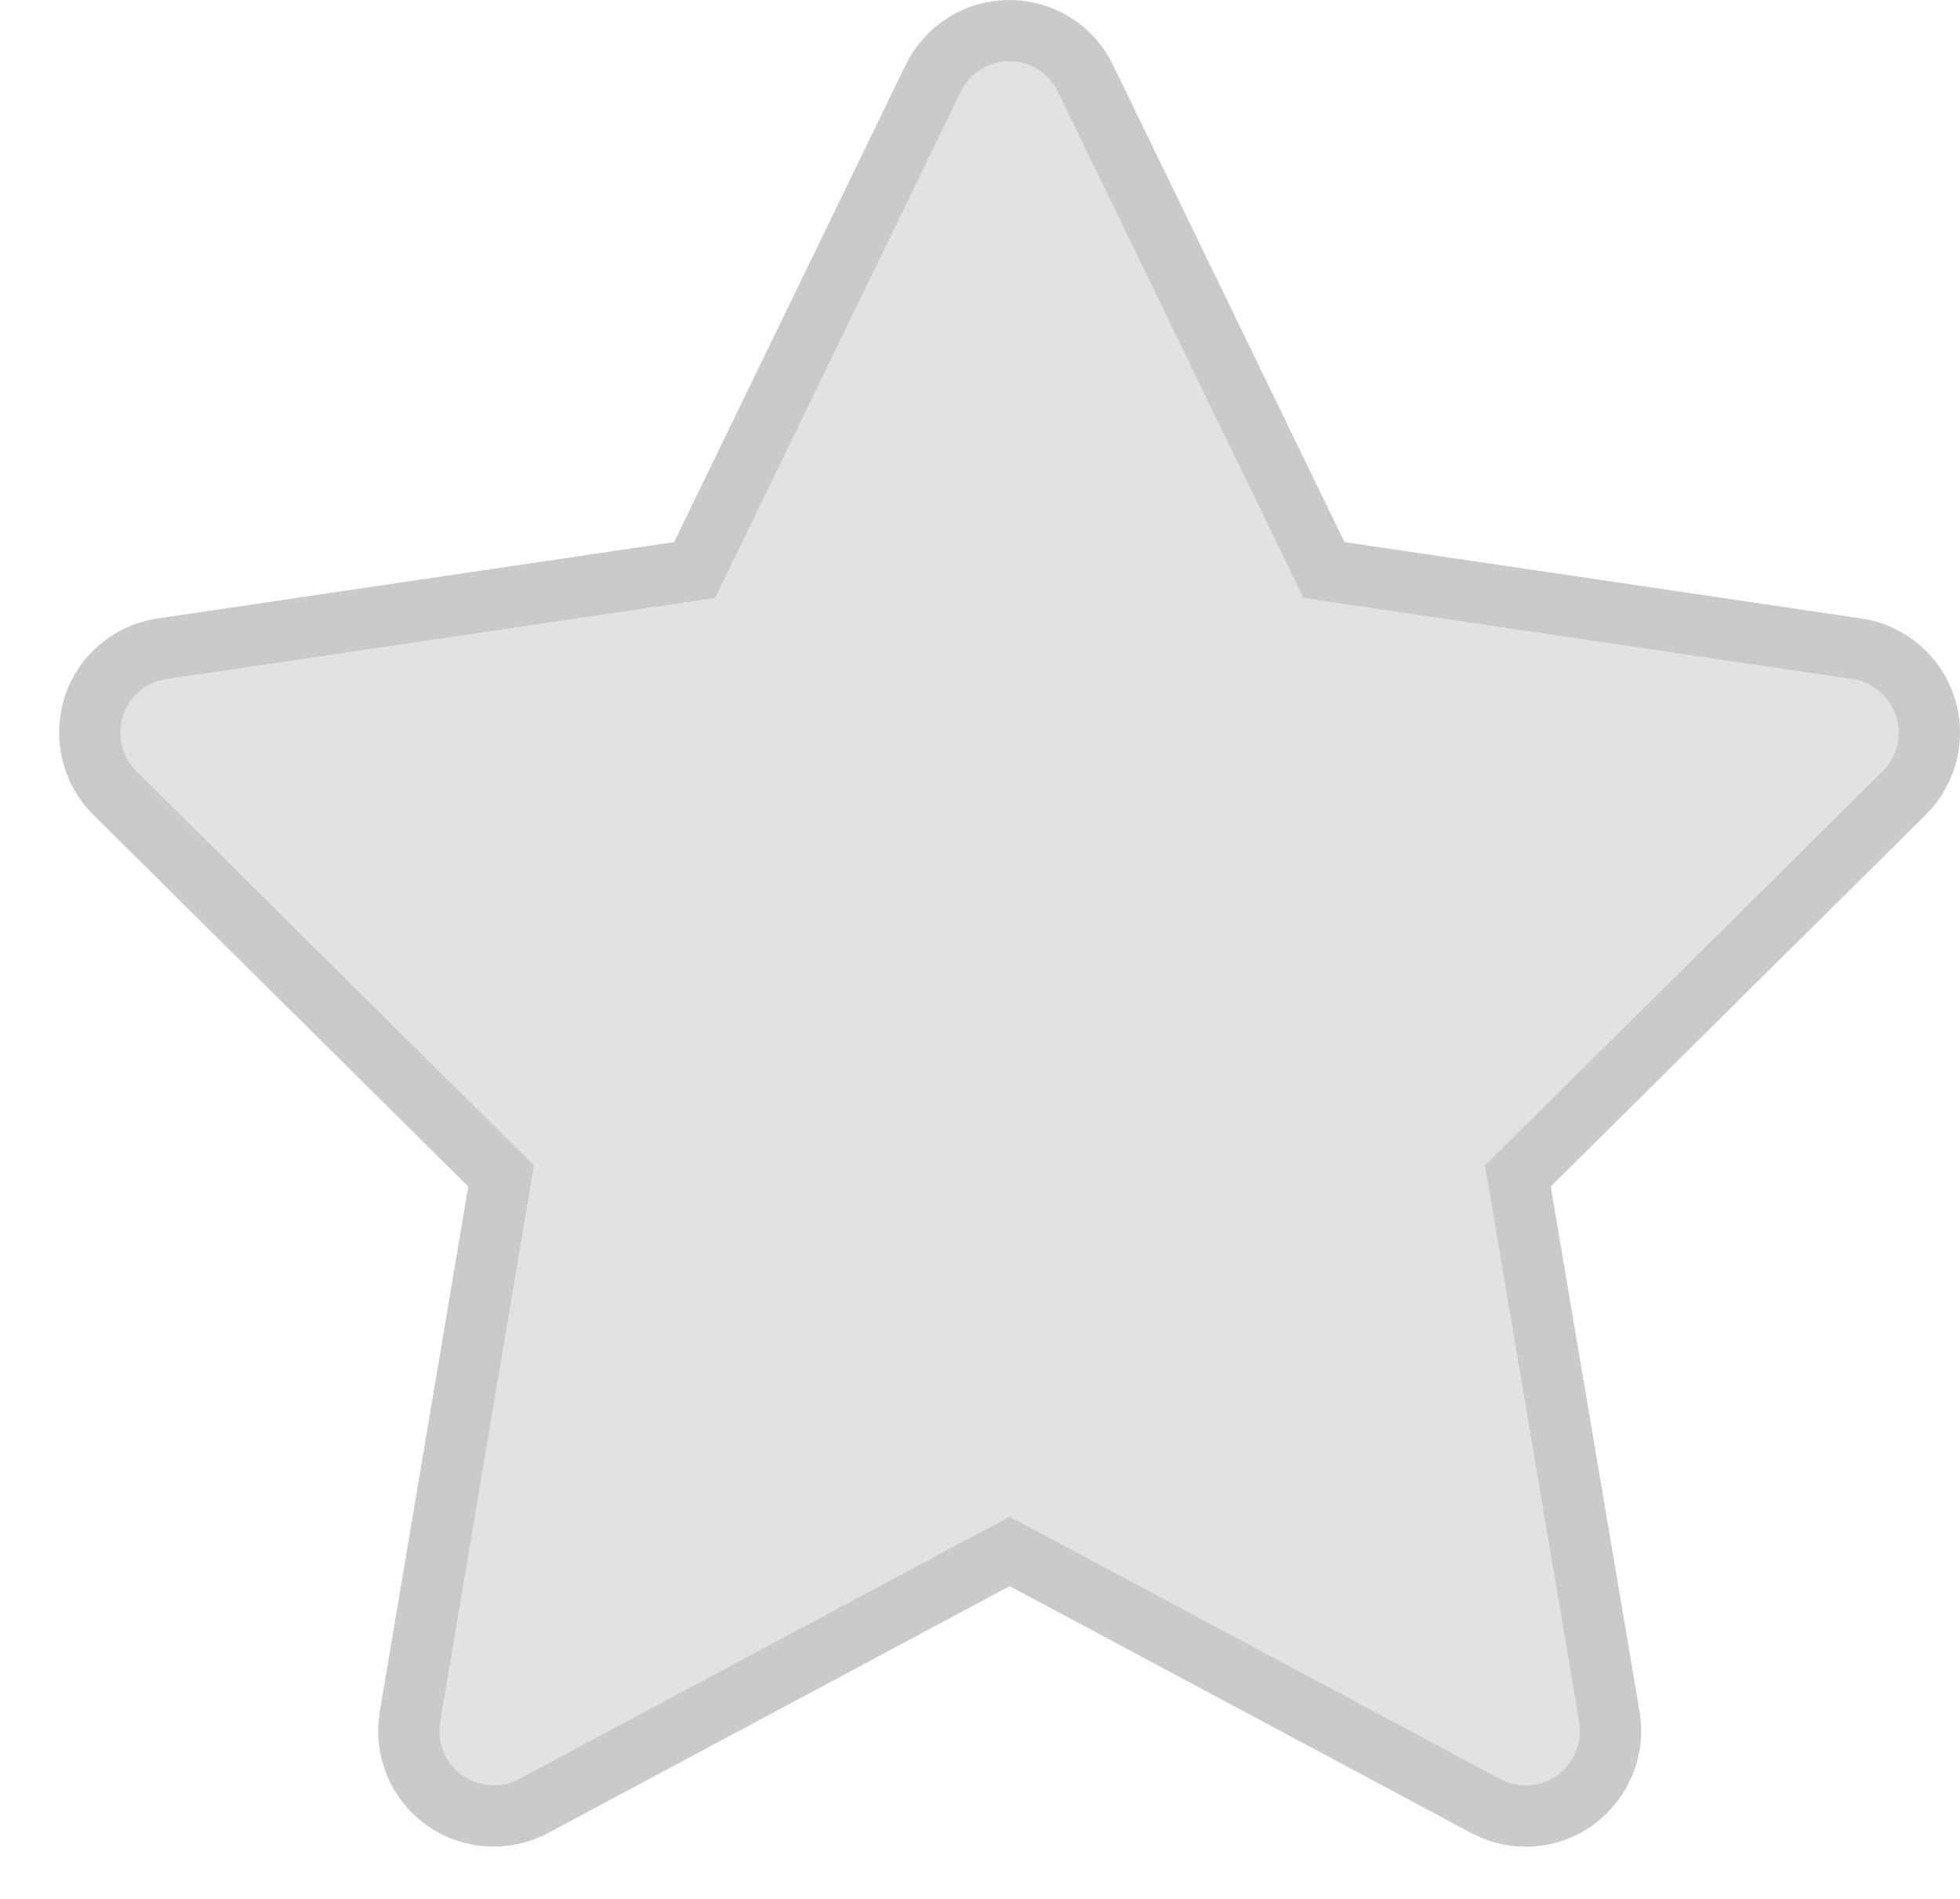 <svg width="32" height="31" viewBox="0 0 32 31" fill="none" xmlns="http://www.w3.org/2000/svg">
<path d="M17.721 1.276L17.721 1.278L21.5 9.067L21.616 9.305L21.877 9.344L30.321 10.592C30.321 10.592 30.322 10.592 30.322 10.592C30.839 10.67 31.266 11.032 31.431 11.531C31.595 12.027 31.461 12.577 31.09 12.945L31.09 12.945L24.966 19.015L24.781 19.198L24.825 19.454L26.276 28.03C26.276 28.03 26.276 28.03 26.276 28.031C26.362 28.549 26.147 29.073 25.717 29.387C25.293 29.696 24.729 29.733 24.259 29.485C24.259 29.485 24.259 29.485 24.259 29.485L16.72 25.453L16.484 25.326L16.249 25.453L8.71 29.485C8.71 29.485 8.71 29.485 8.709 29.485C8.243 29.731 7.677 29.692 7.249 29.385C6.823 29.079 6.606 28.551 6.693 28.031C6.693 28.031 6.693 28.03 6.693 28.03L8.138 19.453L8.181 19.198L7.997 19.015L1.873 12.945L1.873 12.945C1.504 12.579 1.372 12.029 1.533 11.528C1.692 11.034 2.121 10.67 2.641 10.592C2.641 10.592 2.641 10.592 2.642 10.592L11.08 9.344L11.341 9.305L11.457 9.067L15.235 1.28C15.235 1.28 15.235 1.279 15.235 1.279C15.47 0.801 15.949 0.5 16.479 0.5C17.011 0.5 17.493 0.803 17.721 1.276Z" fill="#E2E2E2" stroke="#CACACA"/>
</svg>
